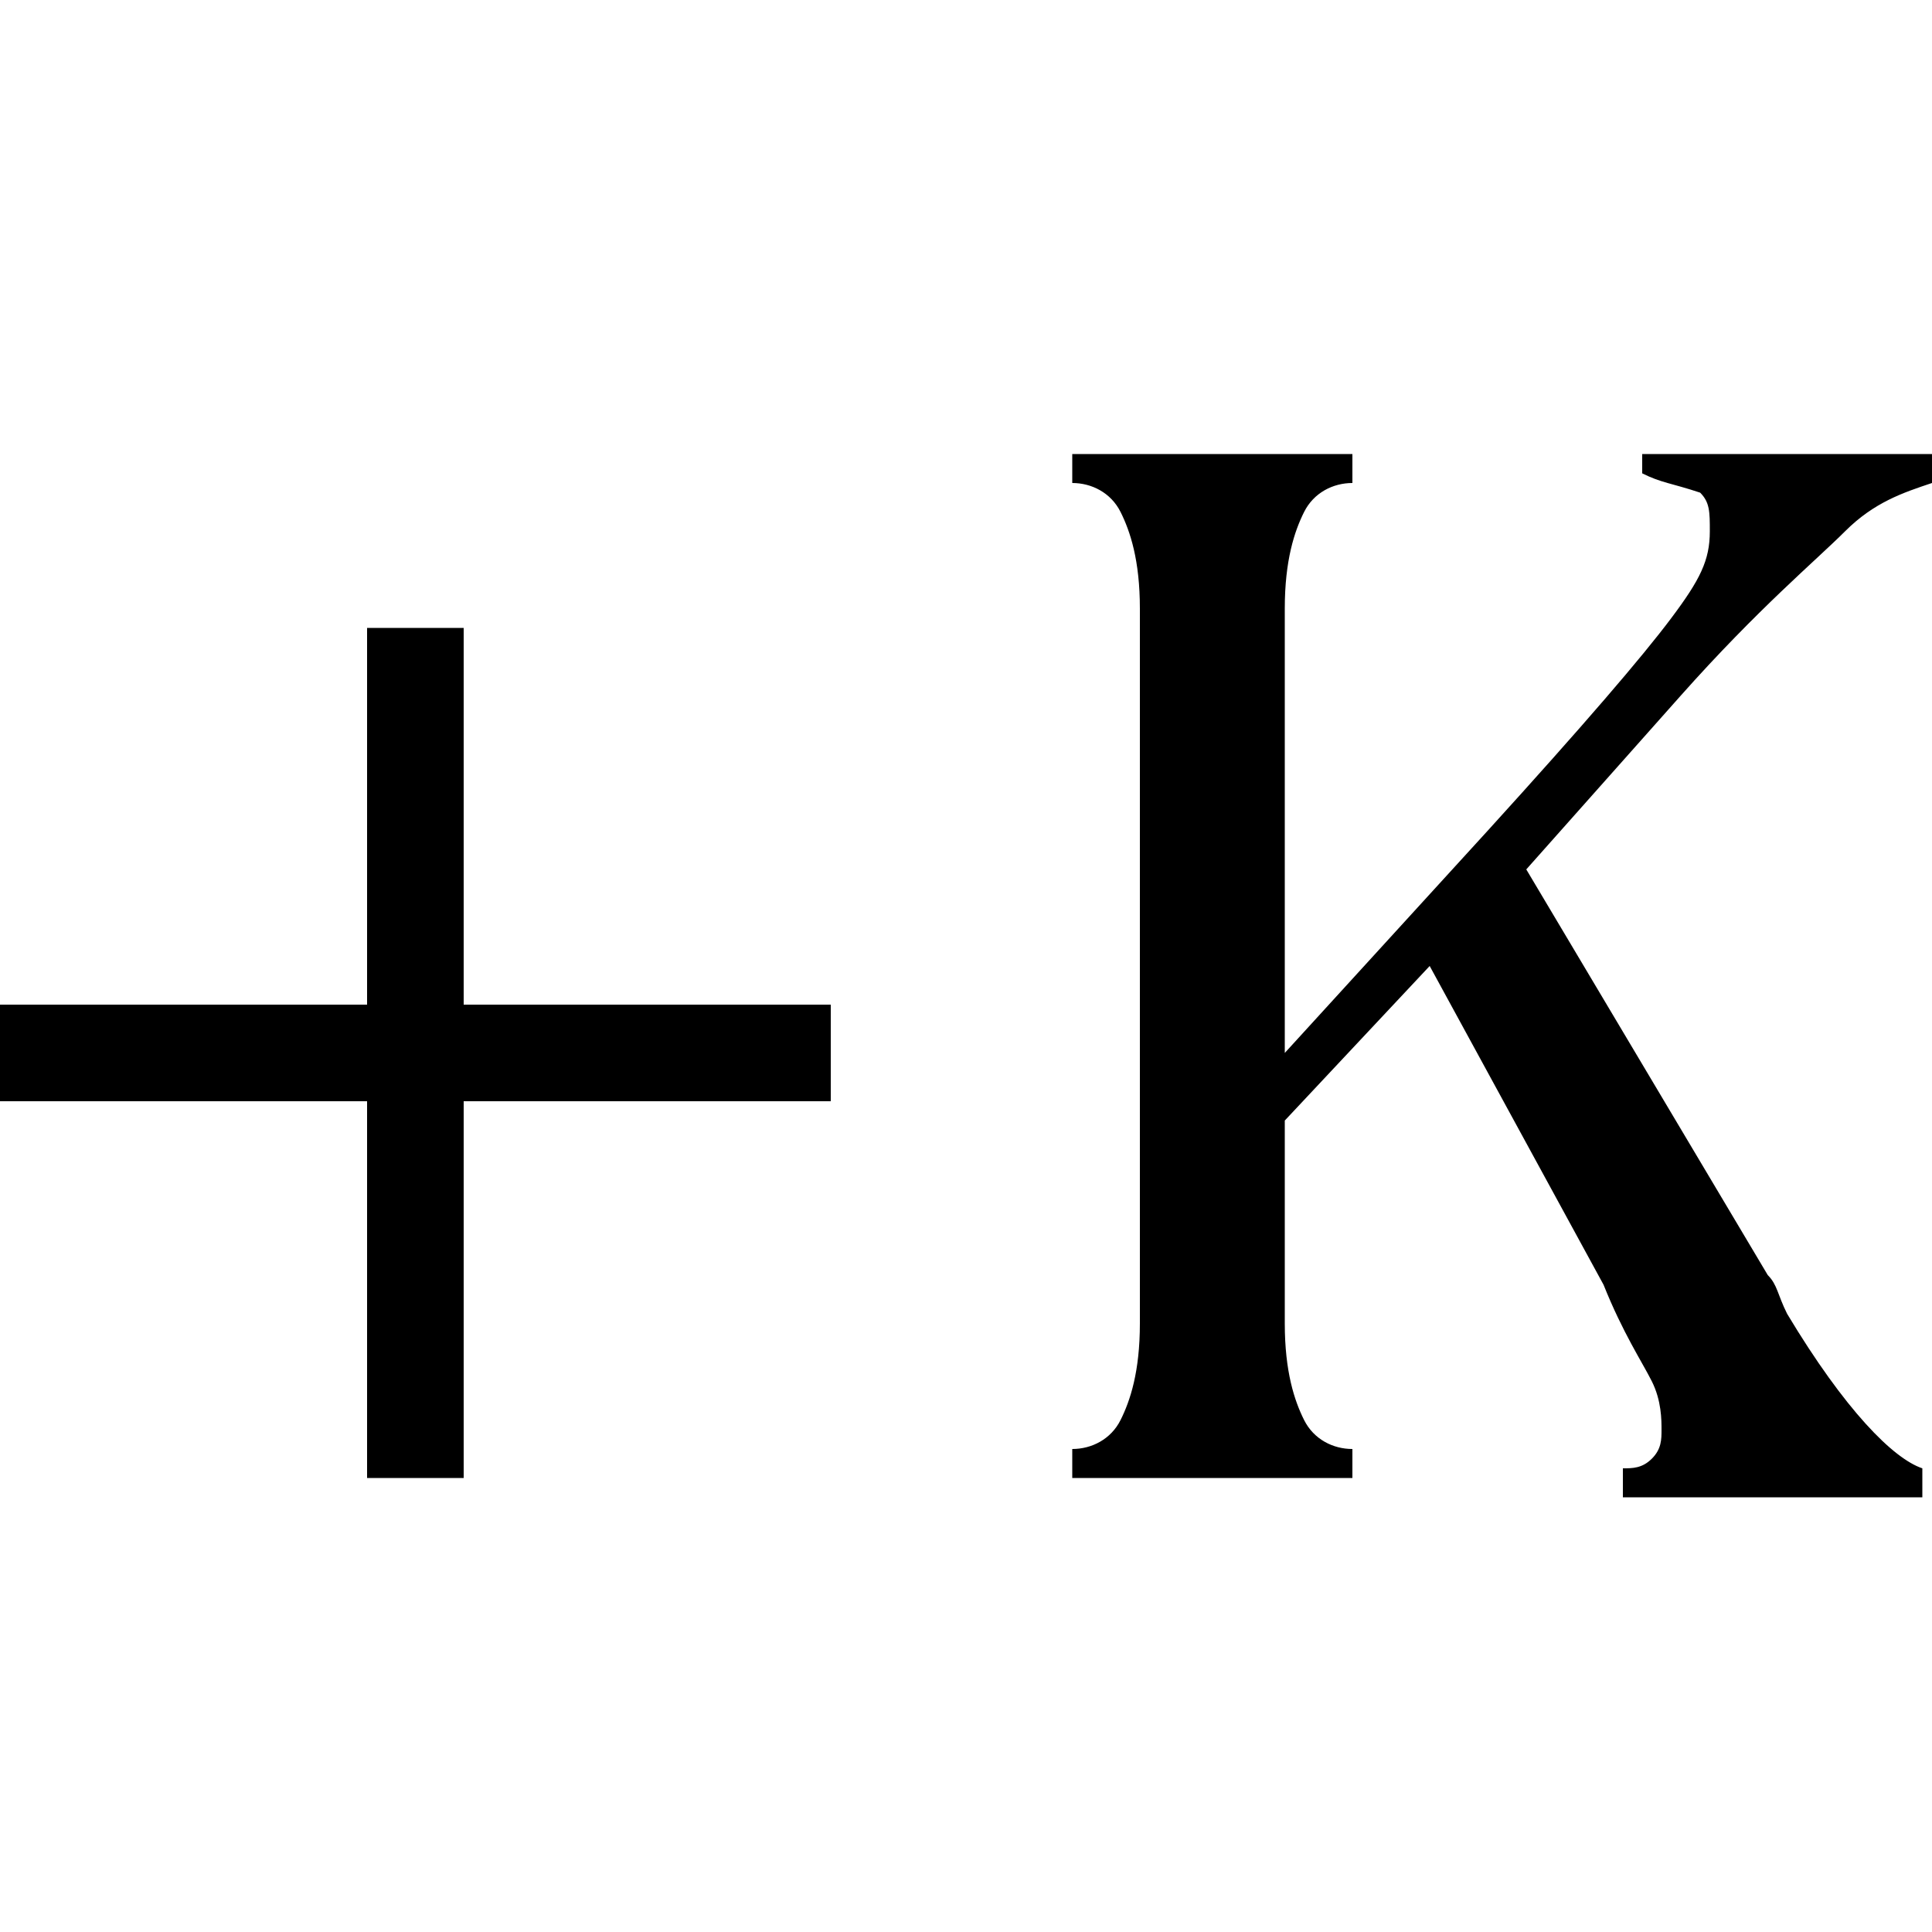 <?xml version="1.0" encoding="utf-8"?>
<!-- Generator: Adobe Illustrator 26.0.2, SVG Export Plug-In . SVG Version: 6.00 Build 0)  -->
<svg version="1.1" id="Layer_1" xmlns="http://www.w3.org/2000/svg" xmlns:xlink="http://www.w3.org/1999/xlink" x="0px" y="0px"
	 viewBox="0 0 20 20" style="enable-background:new 0 0 20 20;" xml:space="preserve">
<path d="M3.8,6.5h1v3.9h3.8v1H4.8v3.9h-1v-3.9H0v-1h3.8V6.5z M11.1,15.3v-0.3c0.2,0,0.4-0.1,0.5-0.3c0.1-0.2,0.2-0.5,0.2-1V6.3
	c0-0.5-0.1-0.8-0.2-1c-0.1-0.2-0.3-0.3-0.5-0.3V4.7h2.9v0.3c-0.2,0-0.4,0.1-0.5,0.3c-0.1,0.2-0.2,0.5-0.2,1v4.6l2.1-2.3
	c1-1.1,1.6-1.8,1.9-2.2c0.3-0.4,0.4-0.6,0.4-0.9c0-0.2,0-0.3-0.1-0.4C17.3,5,17.2,5,17,4.9V4.7h3v0.3c-0.3,0.1-0.6,0.2-0.9,0.5
	c-0.3,0.3-0.9,0.8-1.7,1.7l-1.6,1.8l2.5,4.2c0.1,0.1,0.1,0.2,0.2,0.4c0.6,1,1.1,1.5,1.4,1.6l0,0.3h-3.1v-0.3c0.1,0,0.2,0,0.3-0.1
	c0.1-0.1,0.1-0.2,0.1-0.3c0-0.1,0-0.3-0.1-0.5c-0.1-0.2-0.3-0.5-0.5-1L14.8,10l-1.5,1.6v2.1c0,0.5,0.1,0.8,0.2,1
	c0.1,0.2,0.3,0.3,0.5,0.3v0.3H11.1z"/>
</svg>
